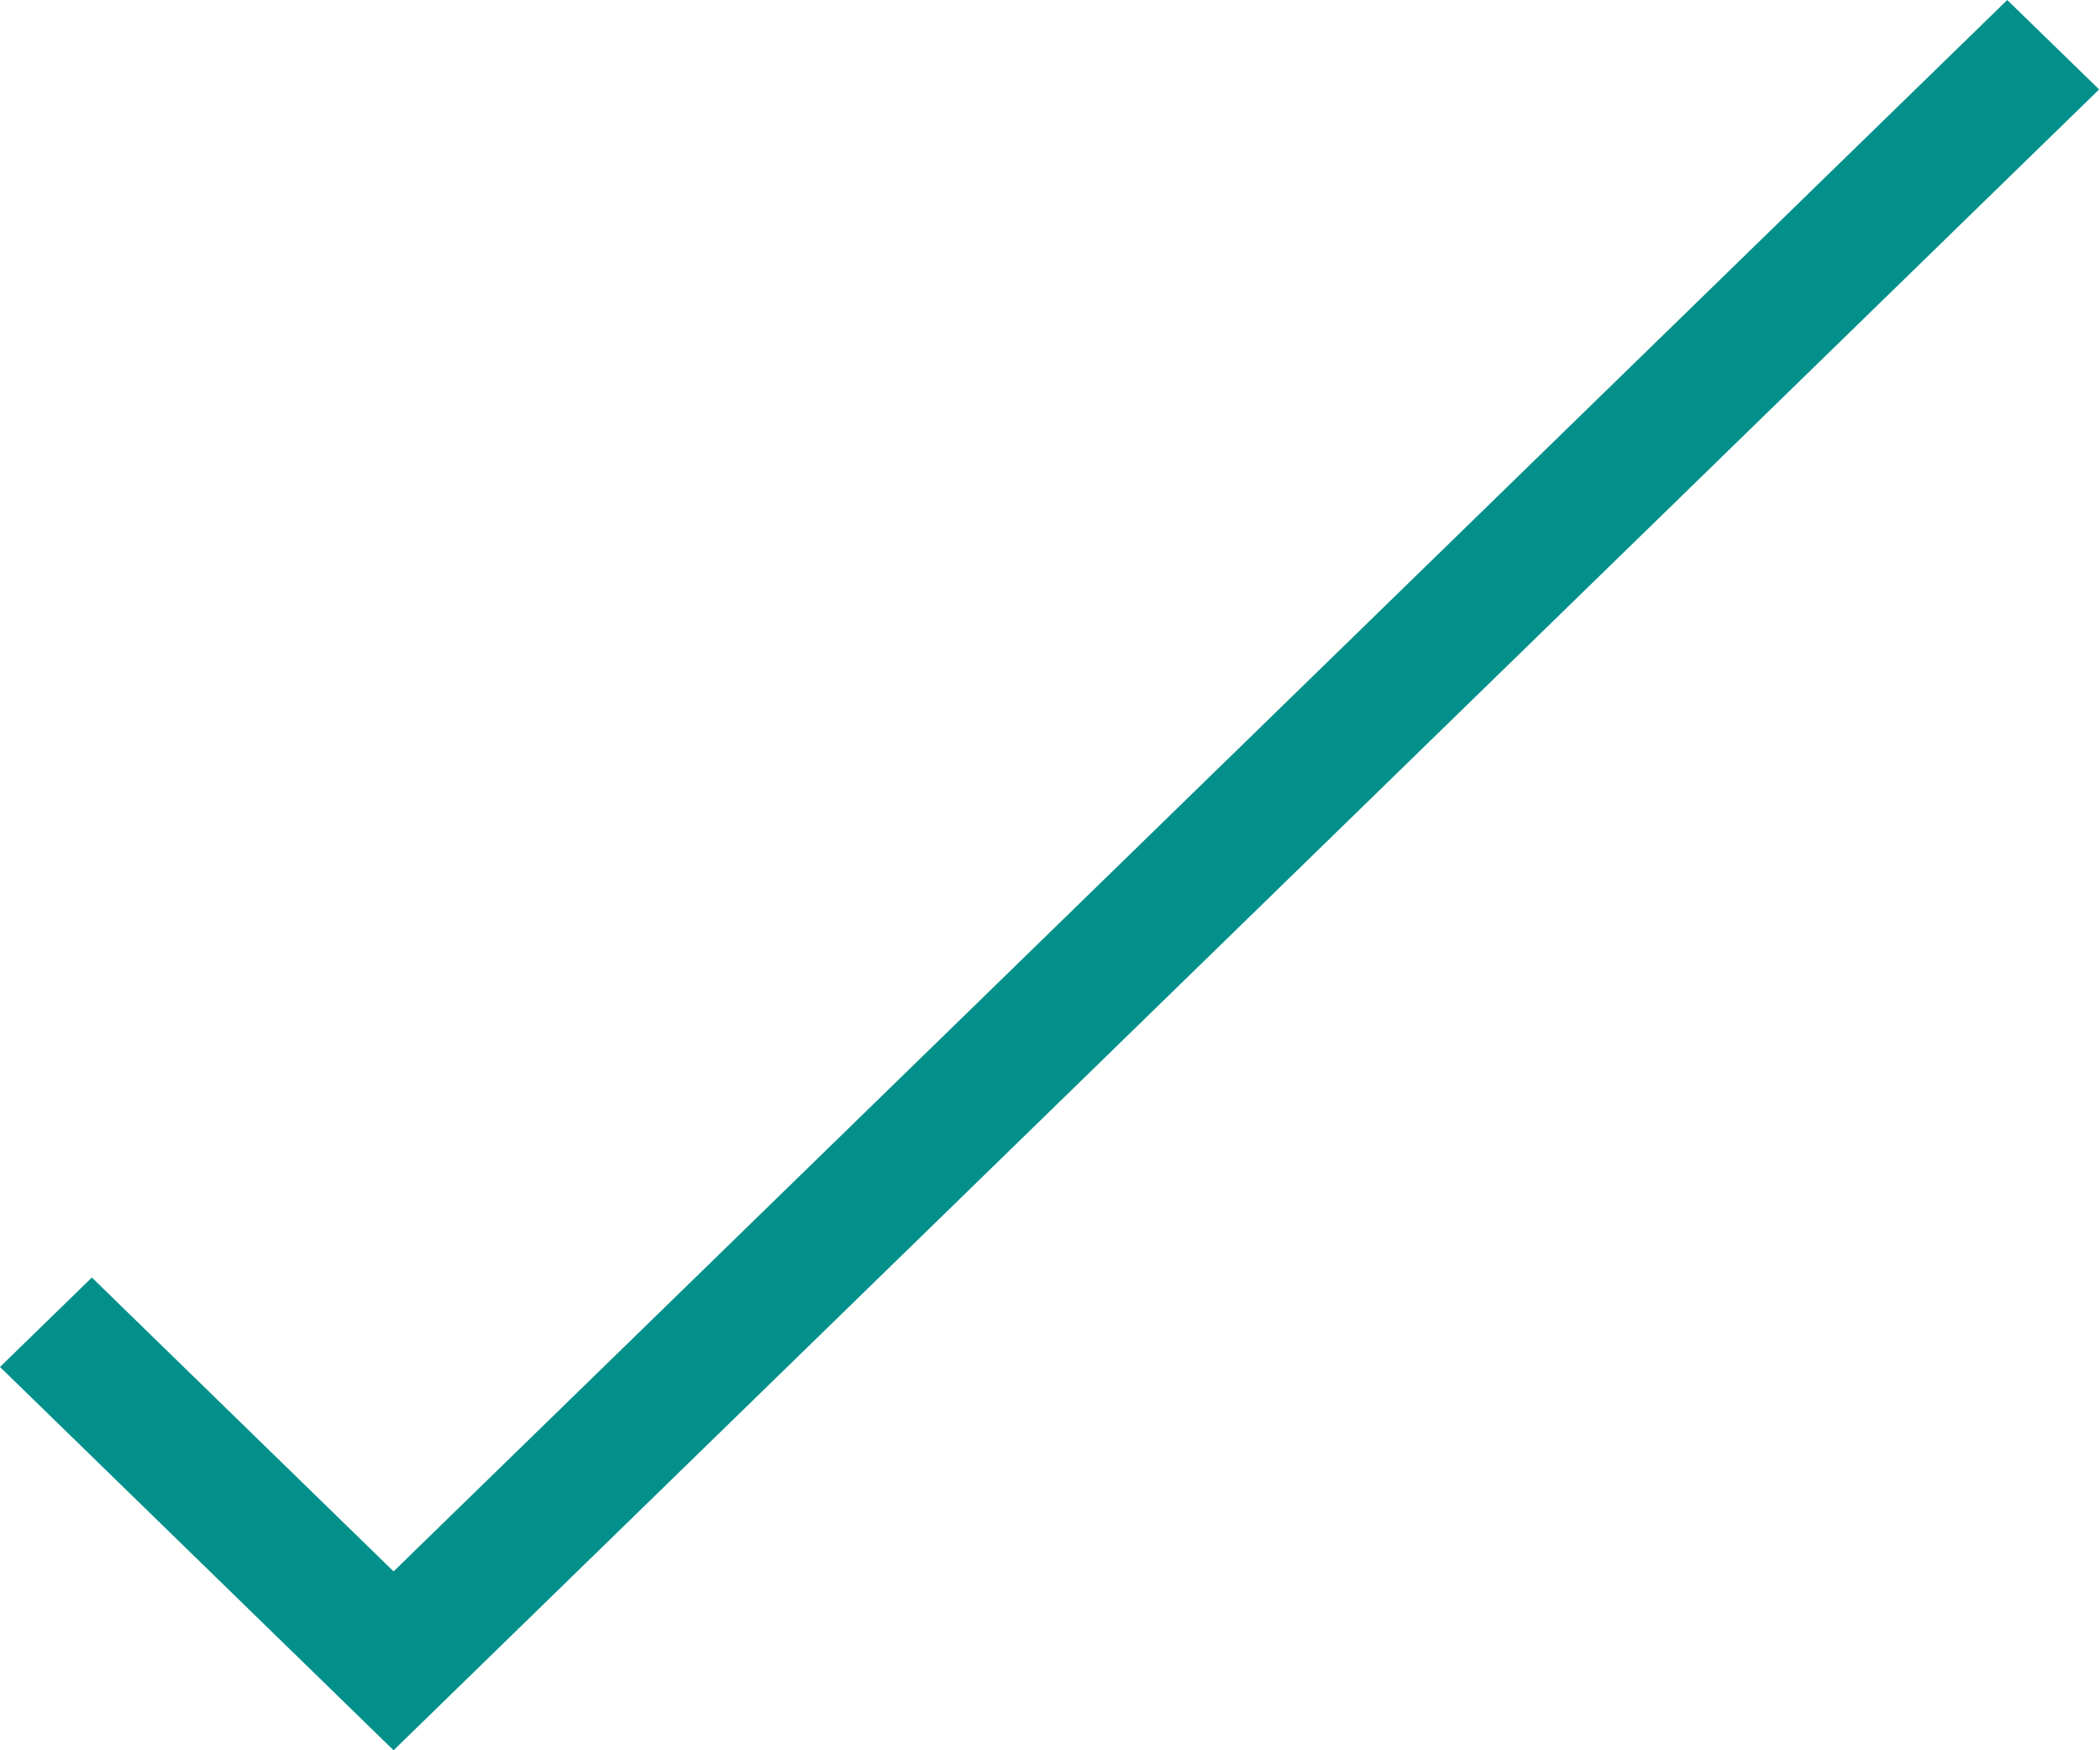 <svg width="12" height="10" viewBox="0 0 12 10" fill="none" xmlns="http://www.w3.org/2000/svg">
<path d="M2.249 8.978L0.525 7.299L0 7.81L2.249 10L11.995 0.511L11.47 0L2.249 8.978Z" fill="#03908B"/>
</svg>
